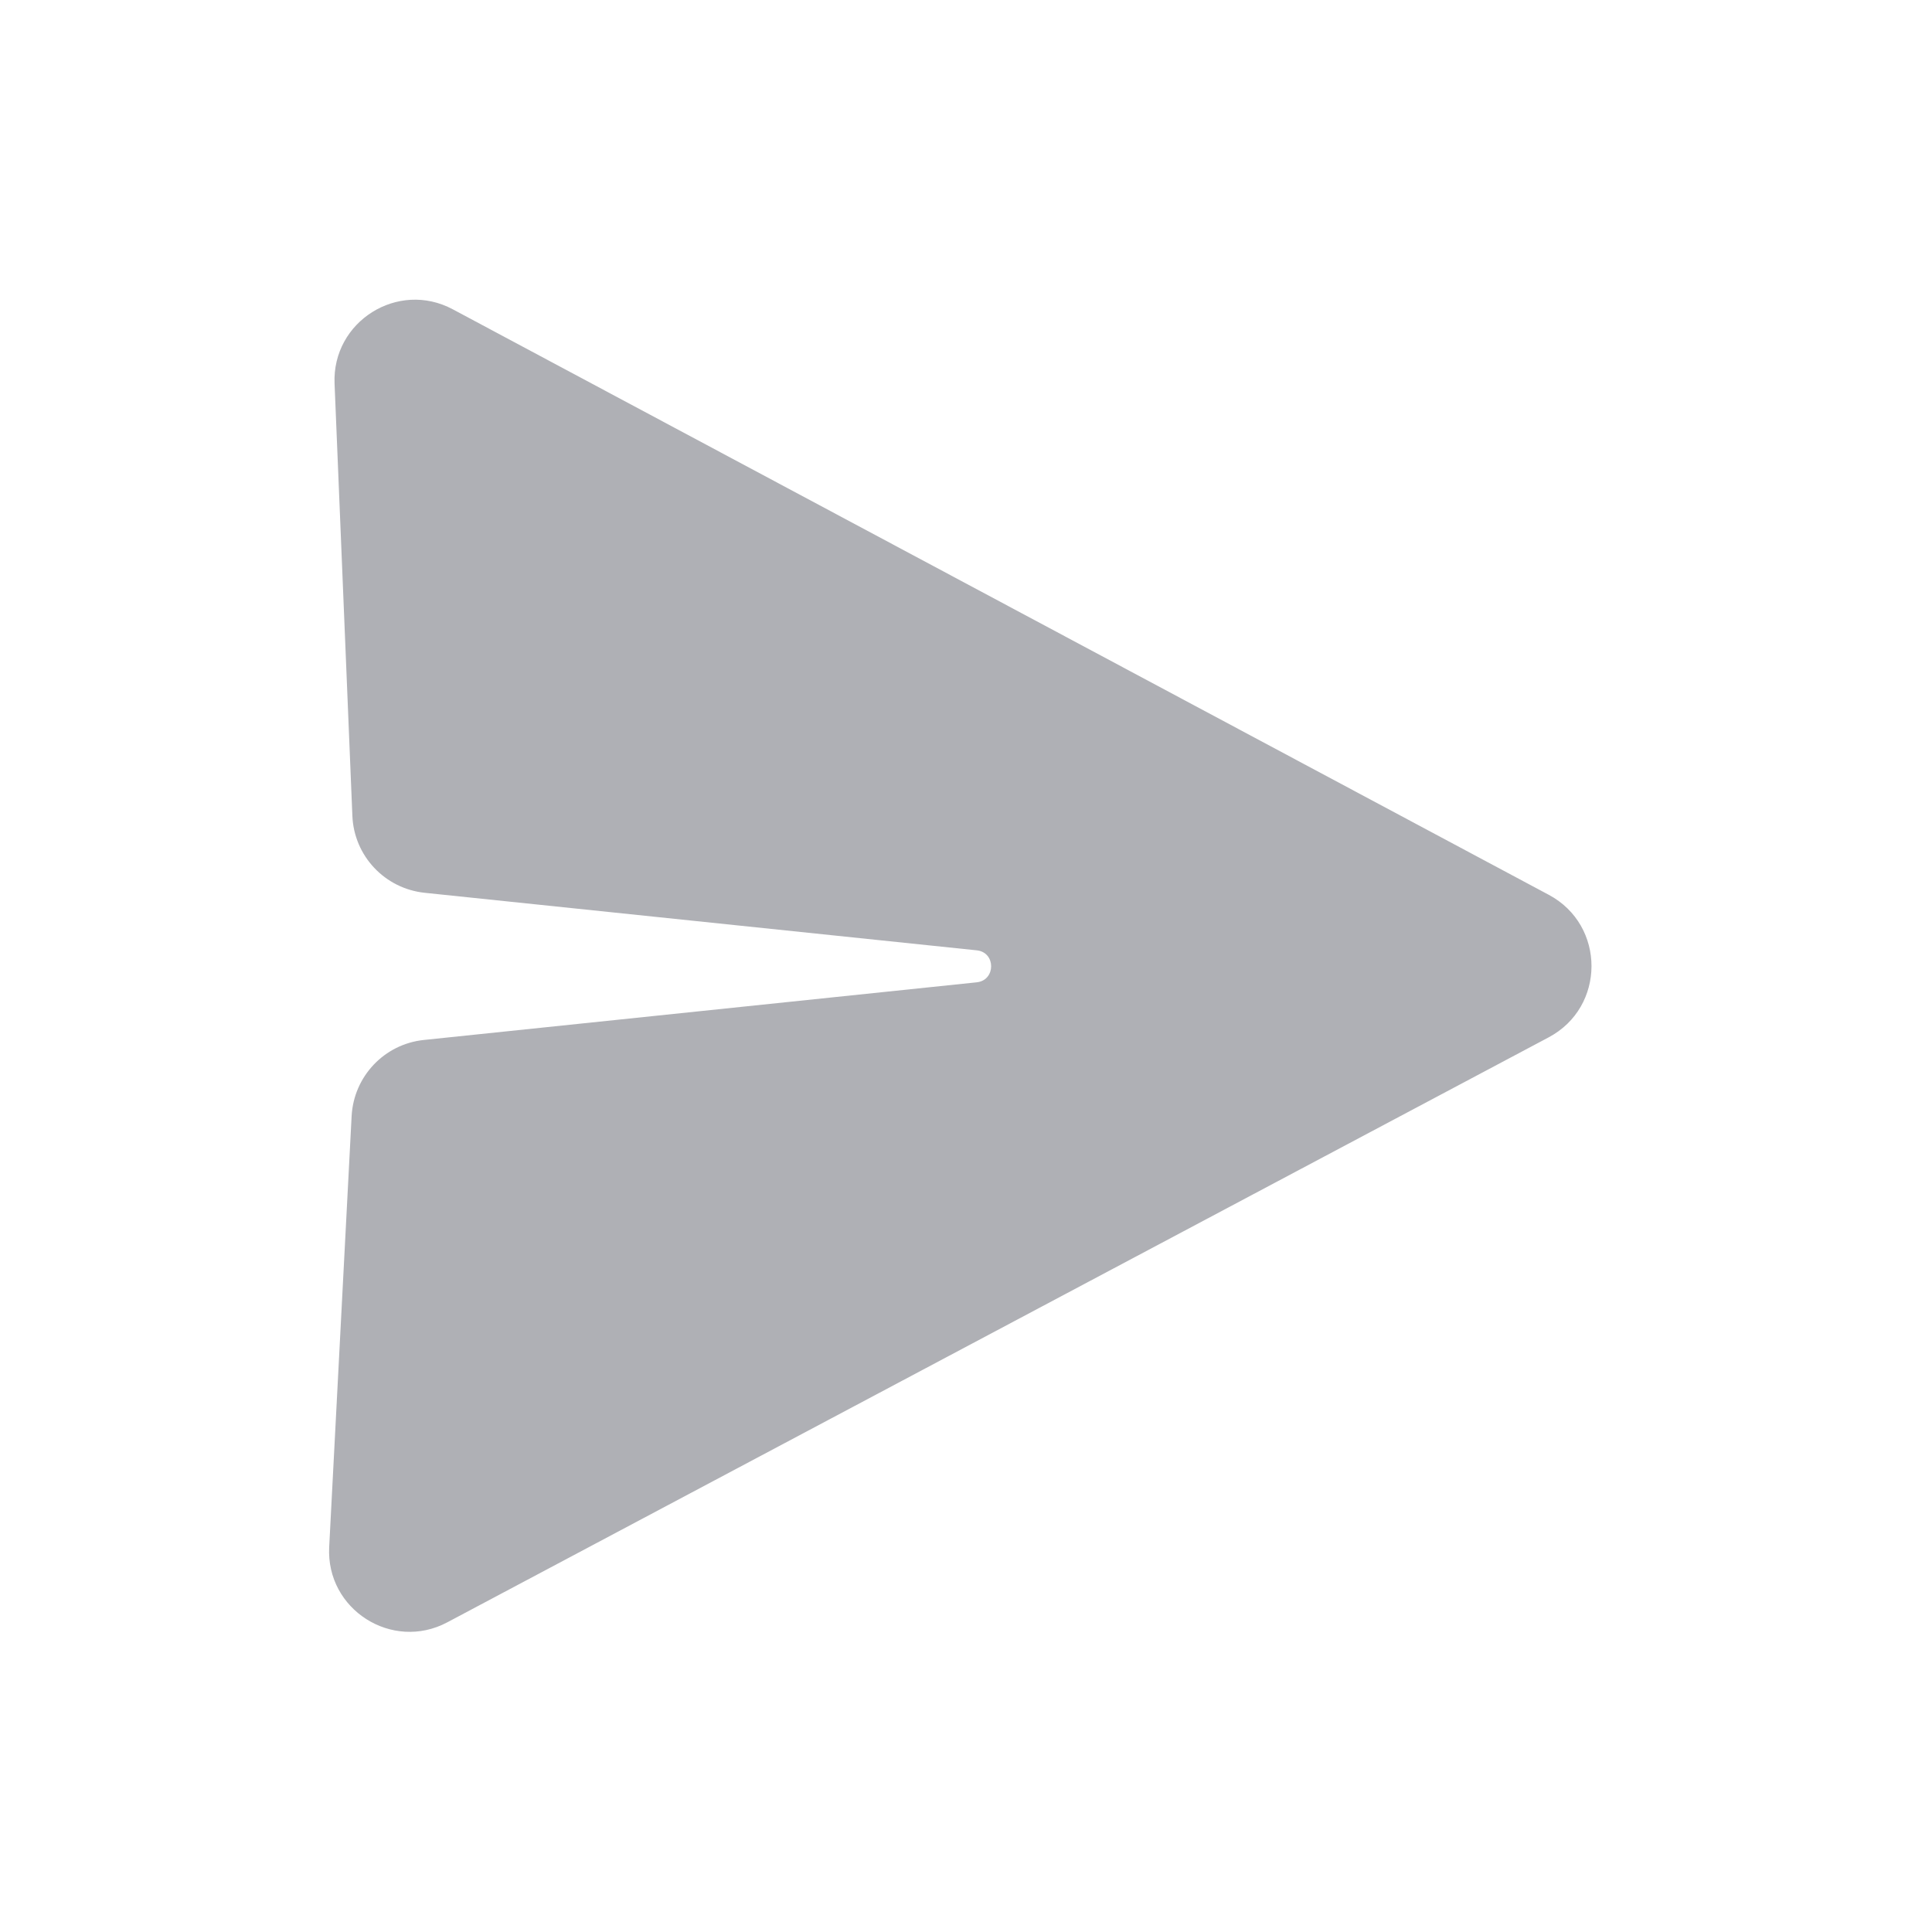 <svg width="18" height="18" viewBox="0 0 18 18" fill="none" xmlns="http://www.w3.org/2000/svg">
<path d="M14.43 8.337C14.961 8.621 14.96 9.383 14.428 9.665L4.167 15.115C3.653 15.388 3.036 14.995 3.067 14.413L3.276 10.398C3.296 10.028 3.581 9.727 3.95 9.689L9.1 9.152C9.279 9.133 9.279 8.872 9.1 8.854L3.957 8.318C3.585 8.279 3.298 7.974 3.283 7.601L3.117 3.574C3.093 2.995 3.708 2.608 4.219 2.882L14.43 8.337Z" fill="#AFB0B5"/>
</svg>
